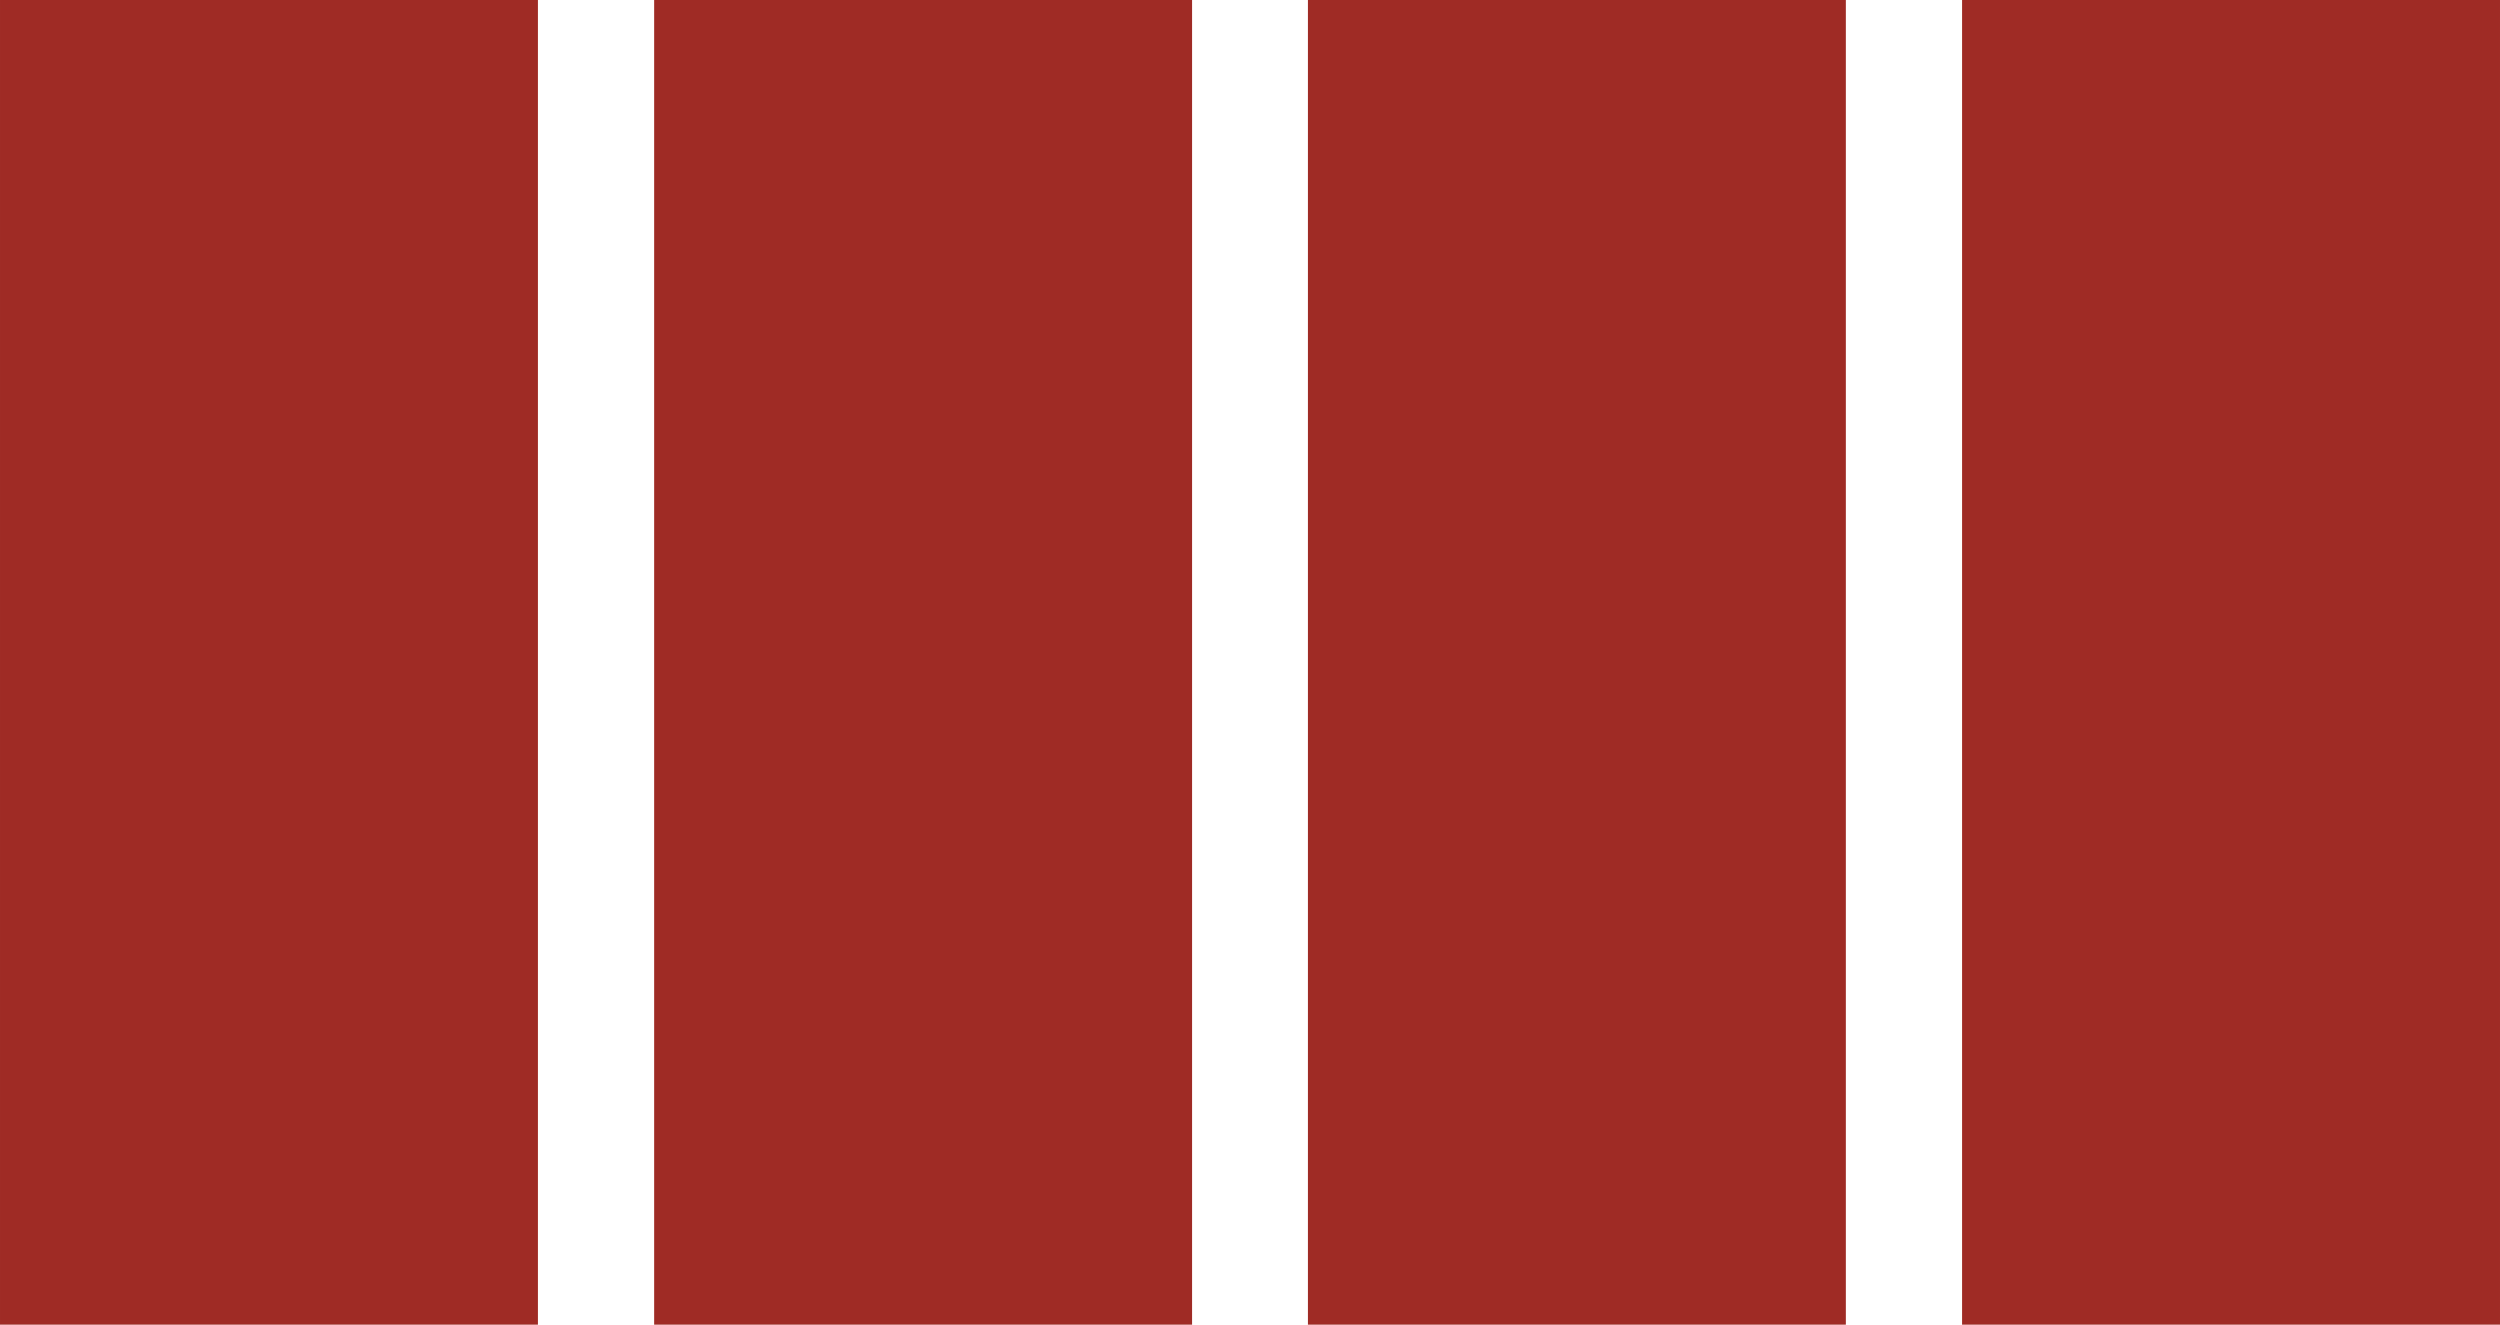<svg xmlns:xlink="http://www.w3.org/1999/xlink" xmlns="http://www.w3.org/2000/svg" class="layout" width="32"  height="16.956" ><defs><symbol id="layoutFour" viewBox="0 0 67.11 35.56"><rect y="0" width="14.44" height="35.56"></rect><rect x="17.56" width="14.44" height="35.56"></rect><rect x="35.11" width="14.44" height="35.56"></rect><rect x="52.67" width="14.44" height="35.56"></rect></symbol></defs><use xlink:href="#layoutFour" fill="#9F2B25"></use></svg>
